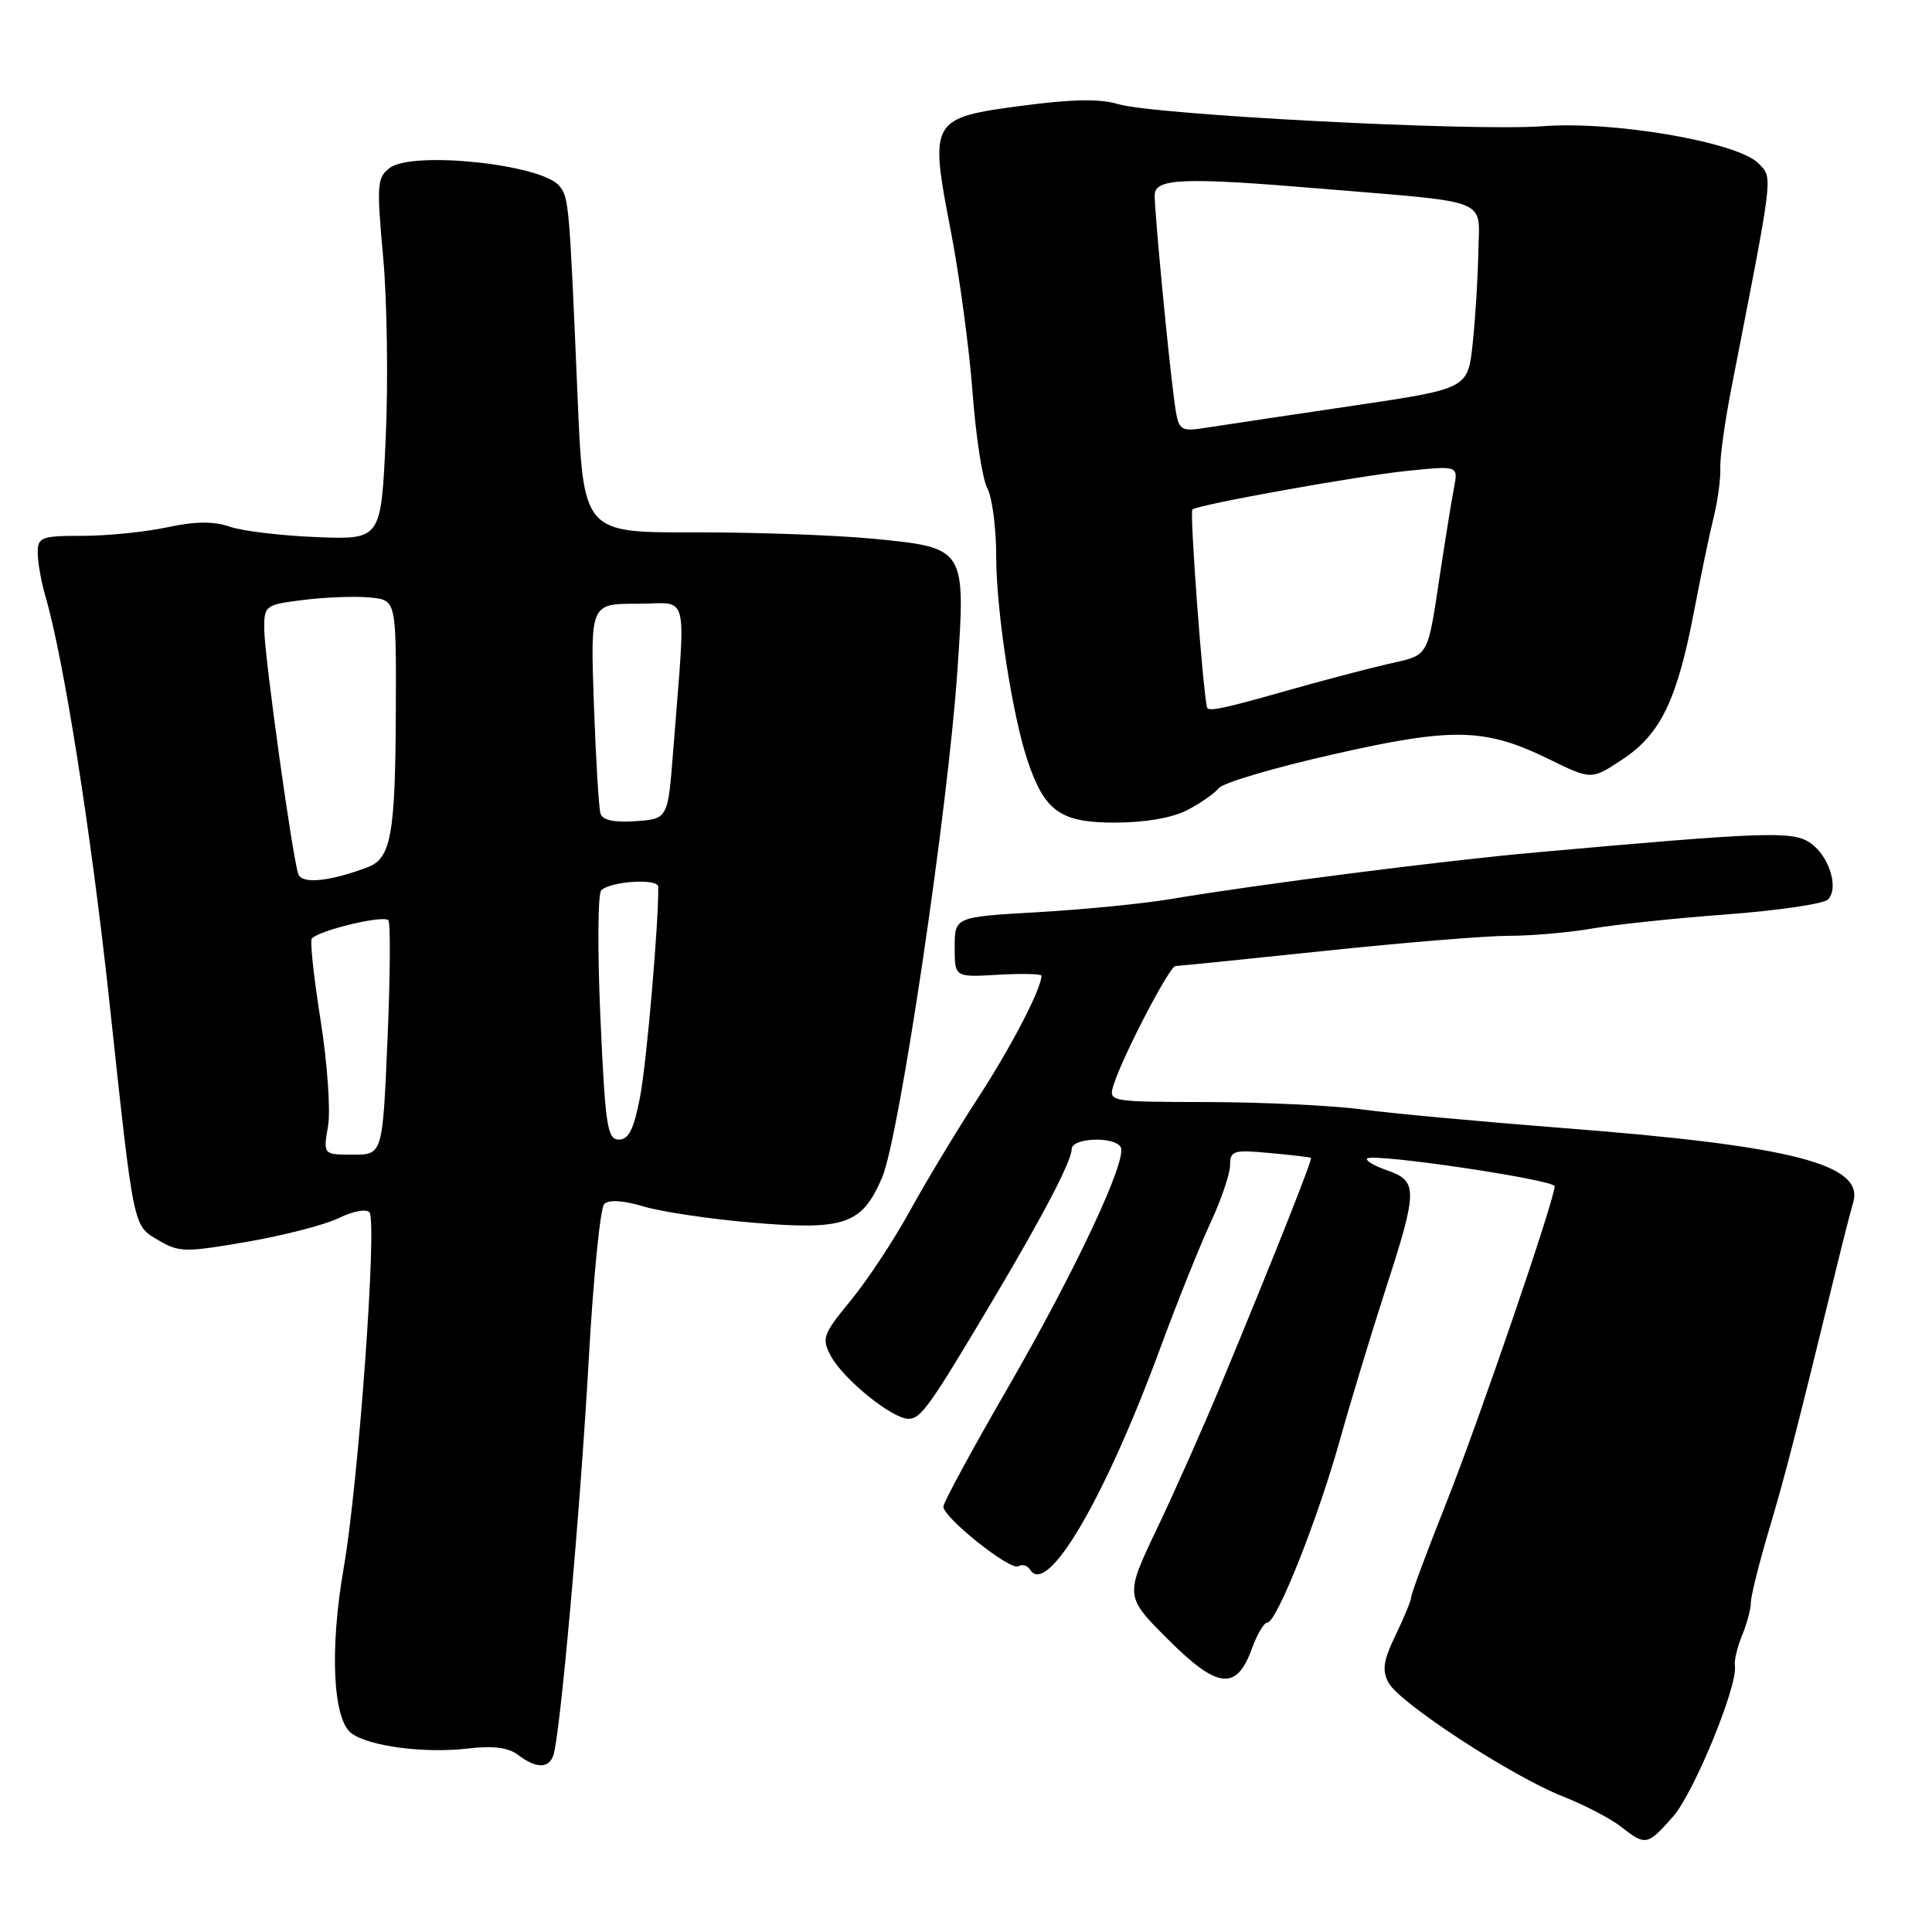 <?xml version="1.0" encoding="UTF-8" standalone="no"?>
<!DOCTYPE svg PUBLIC "-//W3C//DTD SVG 1.1//EN" "http://www.w3.org/Graphics/SVG/1.1/DTD/svg11.dtd" >
<svg xmlns="http://www.w3.org/2000/svg" xmlns:xlink="http://www.w3.org/1999/xlink" version="1.1" viewBox="0 0 256 256">
 <g >
 <path fill="currentColor"
d=" M 221.70 240.69 C 224.47 237.53 230.30 223.32 229.88 220.73 C 229.77 220.05 230.20 218.23 230.84 216.68 C 231.48 215.14 232.00 213.18 232.00 212.33 C 232.00 211.49 233.09 207.13 234.42 202.65 C 236.58 195.39 238.01 189.82 243.46 167.50 C 244.26 164.20 245.21 160.53 245.56 159.33 C 247.04 154.27 237.51 151.82 207.09 149.47 C 196.32 148.63 184.35 147.53 180.50 147.01 C 176.65 146.49 167.51 146.05 160.18 146.03 C 146.87 146.00 146.87 146.00 147.56 143.75 C 148.73 140.00 154.97 128.00 155.76 128.00 C 156.17 128.00 165.05 127.10 175.50 126.00 C 185.95 124.90 196.95 124.00 199.94 124.00 C 202.93 124.00 207.88 123.57 210.94 123.04 C 214.00 122.51 222.05 121.66 228.83 121.16 C 235.61 120.65 241.63 119.77 242.21 119.19 C 243.74 117.66 242.31 113.24 239.73 111.60 C 237.40 110.11 233.61 110.25 203.50 112.95 C 191.29 114.04 166.76 117.17 155.00 119.15 C 151.43 119.75 143.55 120.52 137.50 120.87 C 126.50 121.50 126.50 121.50 126.50 125.50 C 126.50 129.50 126.50 129.50 132.25 129.16 C 135.41 128.98 138.00 129.04 138.00 129.29 C 138.00 131.00 133.99 138.72 129.58 145.50 C 126.72 149.90 122.65 156.65 120.54 160.50 C 118.42 164.35 114.91 169.67 112.72 172.33 C 109.03 176.82 108.84 177.34 110.09 179.67 C 111.74 182.75 118.22 188.00 120.38 188.00 C 122.03 188.00 123.22 186.32 131.72 172.00 C 138.33 160.86 142.00 153.81 142.00 152.26 C 142.00 150.77 147.59 150.53 148.49 151.98 C 149.46 153.56 142.53 168.34 133.43 184.09 C 128.79 192.11 125.00 199.11 125.00 199.63 C 125.00 201.10 133.90 208.18 134.94 207.54 C 135.45 207.22 136.15 207.43 136.49 207.99 C 138.75 211.64 146.38 198.64 153.79 178.50 C 156.02 172.45 159.00 165.03 160.41 162.00 C 161.82 158.97 162.98 155.55 162.99 154.40 C 163.00 152.47 163.43 152.33 168.25 152.78 C 171.14 153.04 173.60 153.33 173.71 153.43 C 173.94 153.60 168.71 166.78 161.77 183.50 C 159.49 189.00 155.69 197.55 153.33 202.50 C 149.04 211.50 149.04 211.50 154.77 217.23 C 161.35 223.81 163.85 224.08 165.89 218.43 C 166.57 216.54 167.49 215.00 167.93 215.00 C 169.16 215.00 174.55 201.46 177.50 190.96 C 178.95 185.76 181.69 176.74 183.57 170.93 C 187.87 157.68 187.89 156.50 183.84 155.09 C 182.10 154.49 180.89 153.78 181.15 153.51 C 181.91 152.75 206.00 156.32 206.00 157.19 C 206.00 158.94 195.96 188.26 191.63 199.16 C 189.08 205.58 187.00 211.17 187.00 211.60 C 187.00 212.02 186.07 214.29 184.94 216.63 C 183.30 220.02 183.10 221.32 183.99 222.97 C 185.42 225.65 200.31 235.36 207.07 238.03 C 209.94 239.16 213.41 240.97 214.78 242.04 C 218.05 244.61 218.30 244.56 221.70 240.69 Z  M 73.30 232.66 C 74.19 230.35 76.88 200.31 78.02 180.00 C 78.62 169.28 79.54 160.07 80.06 159.54 C 80.66 158.94 82.56 159.05 85.26 159.86 C 87.59 160.56 94.00 161.52 99.50 161.99 C 111.92 163.06 114.21 162.28 116.89 156.02 C 119.16 150.70 125.60 107.31 126.86 88.88 C 127.97 72.57 127.97 72.58 115.73 71.39 C 110.65 70.90 99.93 70.52 91.89 70.54 C 77.29 70.58 77.29 70.58 76.53 52.54 C 75.44 26.80 75.38 26.17 74.10 24.62 C 71.73 21.76 54.73 19.97 51.66 22.24 C 49.96 23.50 49.89 24.43 50.77 34.06 C 51.29 39.80 51.45 50.58 51.11 58.00 C 50.50 71.50 50.50 71.50 42.00 71.17 C 37.33 70.99 32.13 70.37 30.45 69.79 C 28.30 69.05 25.88 69.07 22.16 69.87 C 19.27 70.49 14.22 71.00 10.95 71.00 C 5.44 71.00 5.00 71.17 5.00 73.26 C 5.00 74.50 5.46 77.09 6.02 79.01 C 8.44 87.27 12.06 110.22 14.47 132.50 C 17.79 163.33 17.59 162.32 21.05 164.37 C 23.72 165.95 24.58 165.96 32.83 164.53 C 37.72 163.68 43.17 162.26 44.94 161.38 C 46.72 160.49 48.52 160.16 48.95 160.63 C 50.01 161.81 47.51 196.44 45.54 207.78 C 43.66 218.58 44.11 227.87 46.58 229.68 C 48.94 231.41 56.29 232.36 61.99 231.69 C 65.31 231.29 67.35 231.55 68.64 232.53 C 71.00 234.32 72.65 234.37 73.30 232.66 Z  M 157.30 107.35 C 159.06 106.44 160.95 105.12 161.50 104.43 C 162.05 103.73 168.80 101.73 176.50 99.99 C 192.54 96.34 196.77 96.44 205.28 100.61 C 210.87 103.35 210.87 103.35 215.02 100.60 C 220.04 97.28 222.24 92.71 224.47 81.00 C 225.36 76.33 226.53 70.70 227.08 68.50 C 227.62 66.30 228.01 63.38 227.95 62.00 C 227.88 60.62 228.58 55.67 229.50 51.00 C 235.06 22.57 234.93 23.66 233.03 21.67 C 230.35 18.86 213.93 16.01 204.49 16.72 C 195.20 17.43 152.84 15.22 148.14 13.79 C 145.77 13.07 142.03 13.14 135.50 14.00 C 123.27 15.62 123.13 15.86 125.98 30.57 C 127.14 36.58 128.44 46.22 128.87 52.00 C 129.30 57.78 130.17 63.48 130.82 64.68 C 131.47 65.89 132.00 69.94 132.00 73.68 C 132.00 80.94 134.13 94.80 136.18 100.85 C 138.43 107.52 140.53 109.00 147.72 109.00 C 151.70 109.00 155.31 108.38 157.30 107.35 Z  M 43.47 149.20 C 43.82 147.12 43.37 140.78 42.47 135.12 C 41.57 129.46 41.05 124.61 41.32 124.35 C 42.47 123.20 51.00 121.19 51.47 121.96 C 51.76 122.42 51.70 129.60 51.34 137.90 C 50.69 153.00 50.69 153.00 46.76 153.00 C 42.82 153.00 42.82 153.00 43.47 149.20 Z  M 79.56 134.88 C 79.16 126.02 79.21 118.41 79.67 117.97 C 80.94 116.75 87.20 116.36 87.22 117.50 C 87.30 122.05 85.70 140.65 84.83 145.25 C 84.00 149.62 83.32 151.00 82.01 151.00 C 80.47 151.00 80.20 149.22 79.56 134.88 Z  M 39.53 115.83 C 38.75 113.65 35.01 86.76 35.01 83.32 C 35.00 80.24 35.15 80.12 40.25 79.49 C 43.14 79.13 47.08 78.98 49.00 79.17 C 52.50 79.50 52.50 79.50 52.45 94.00 C 52.39 110.57 51.83 113.74 48.72 114.91 C 43.68 116.81 40.00 117.18 39.53 115.83 Z  M 79.57 107.81 C 79.34 107.09 78.95 100.54 78.69 93.25 C 78.23 80.00 78.23 80.00 84.45 80.00 C 91.47 80.00 90.89 77.63 89.20 99.50 C 88.50 108.50 88.50 108.50 84.24 108.81 C 81.39 109.01 79.84 108.68 79.57 107.81 Z  M 159.94 93.75 C 159.35 91.26 157.61 67.74 158.00 67.50 C 159.15 66.79 179.90 63.07 186.41 62.40 C 193.22 61.70 193.22 61.70 192.67 64.60 C 192.36 66.20 191.60 70.88 190.97 75.00 C 189.07 87.56 189.56 86.67 183.76 88.02 C 180.87 88.69 174.74 90.31 170.14 91.62 C 162.21 93.88 160.08 94.32 159.94 93.75 Z  M 155.57 52.87 C 154.79 47.01 153.00 28.27 153.00 25.89 C 153.00 23.61 156.71 23.46 175.33 25.02 C 197.80 26.90 196.02 26.18 195.89 33.31 C 195.83 36.72 195.49 42.20 195.14 45.50 C 194.50 51.50 194.50 51.50 179.50 53.73 C 171.25 54.95 162.62 56.24 160.33 56.60 C 156.16 57.25 156.16 57.25 155.57 52.87 Z "/>
</g>
</svg>